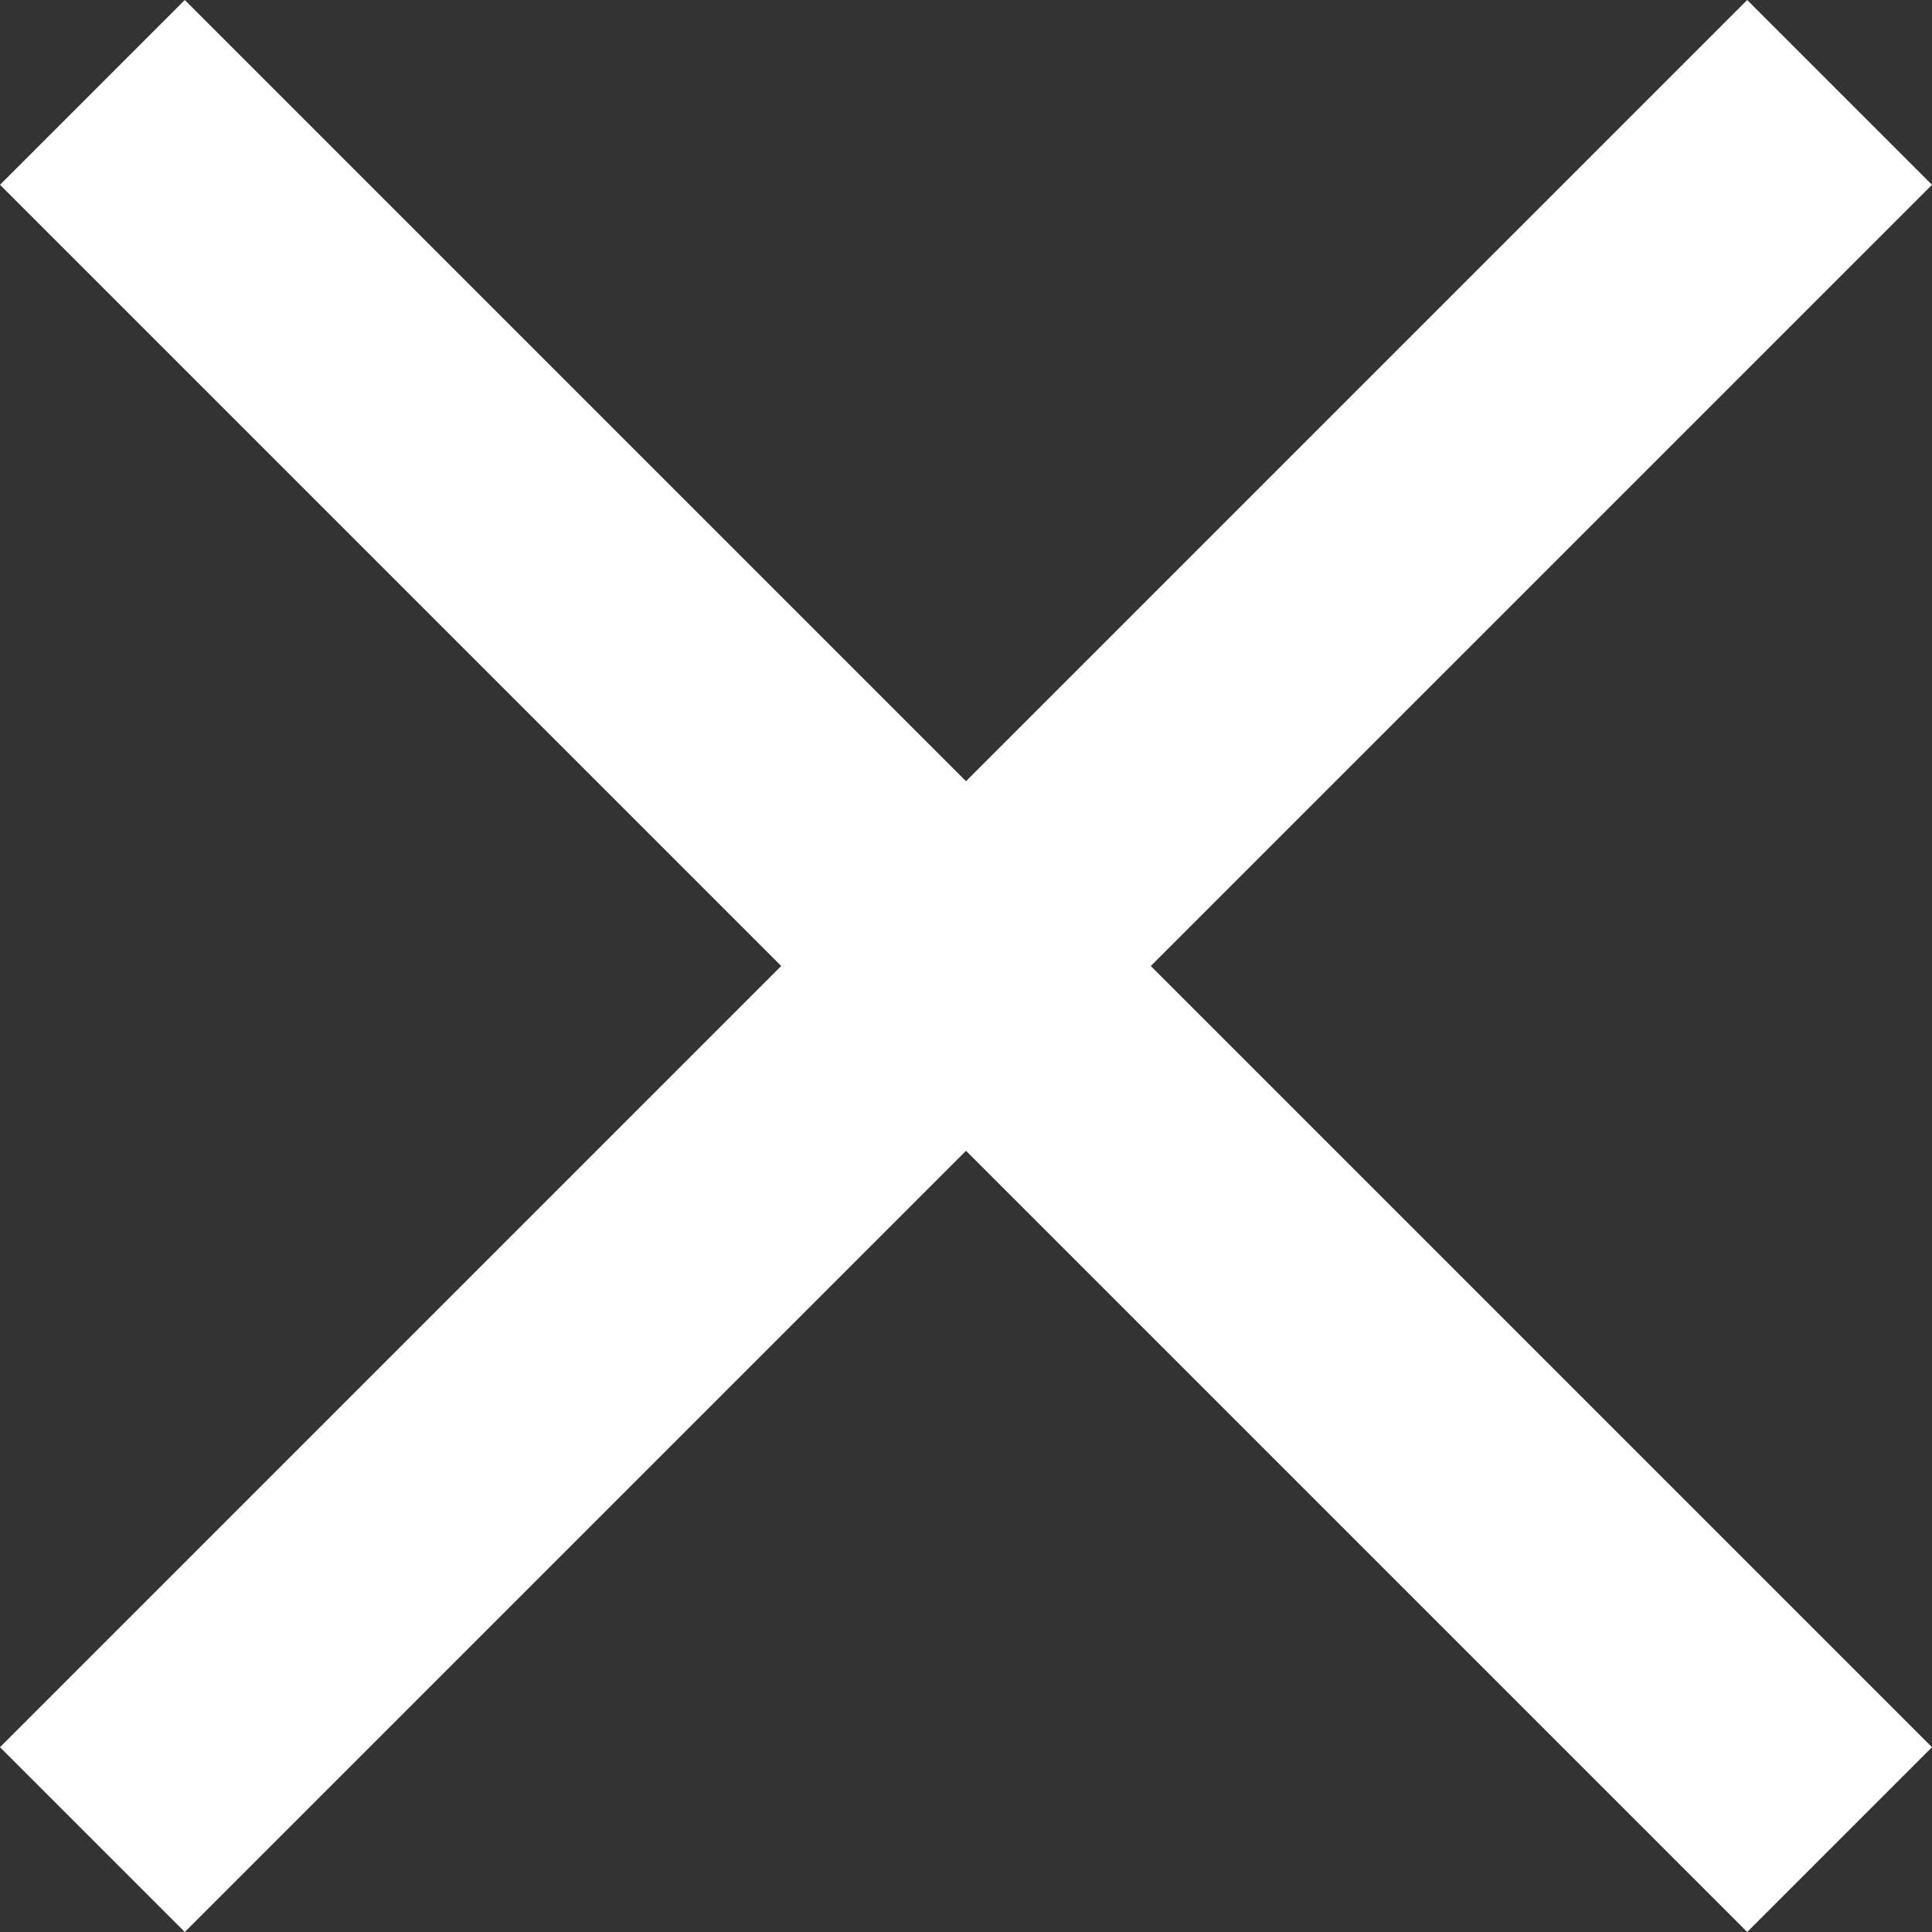 <svg xmlns="http://www.w3.org/2000/svg" fill="none" viewBox="0 0 23 23"><rect x="0" y="0" width="23" height="23" fill="#333333" stroke="none"/><path fill="#fff" d="M20.8 0 0 20.8 2.2 23 23 2.2 20.8 0Z"/><path fill="#fff" d="M2.2 0 0 2.2 20.8 23l2.2-2.2L2.2 0Z"/></svg>